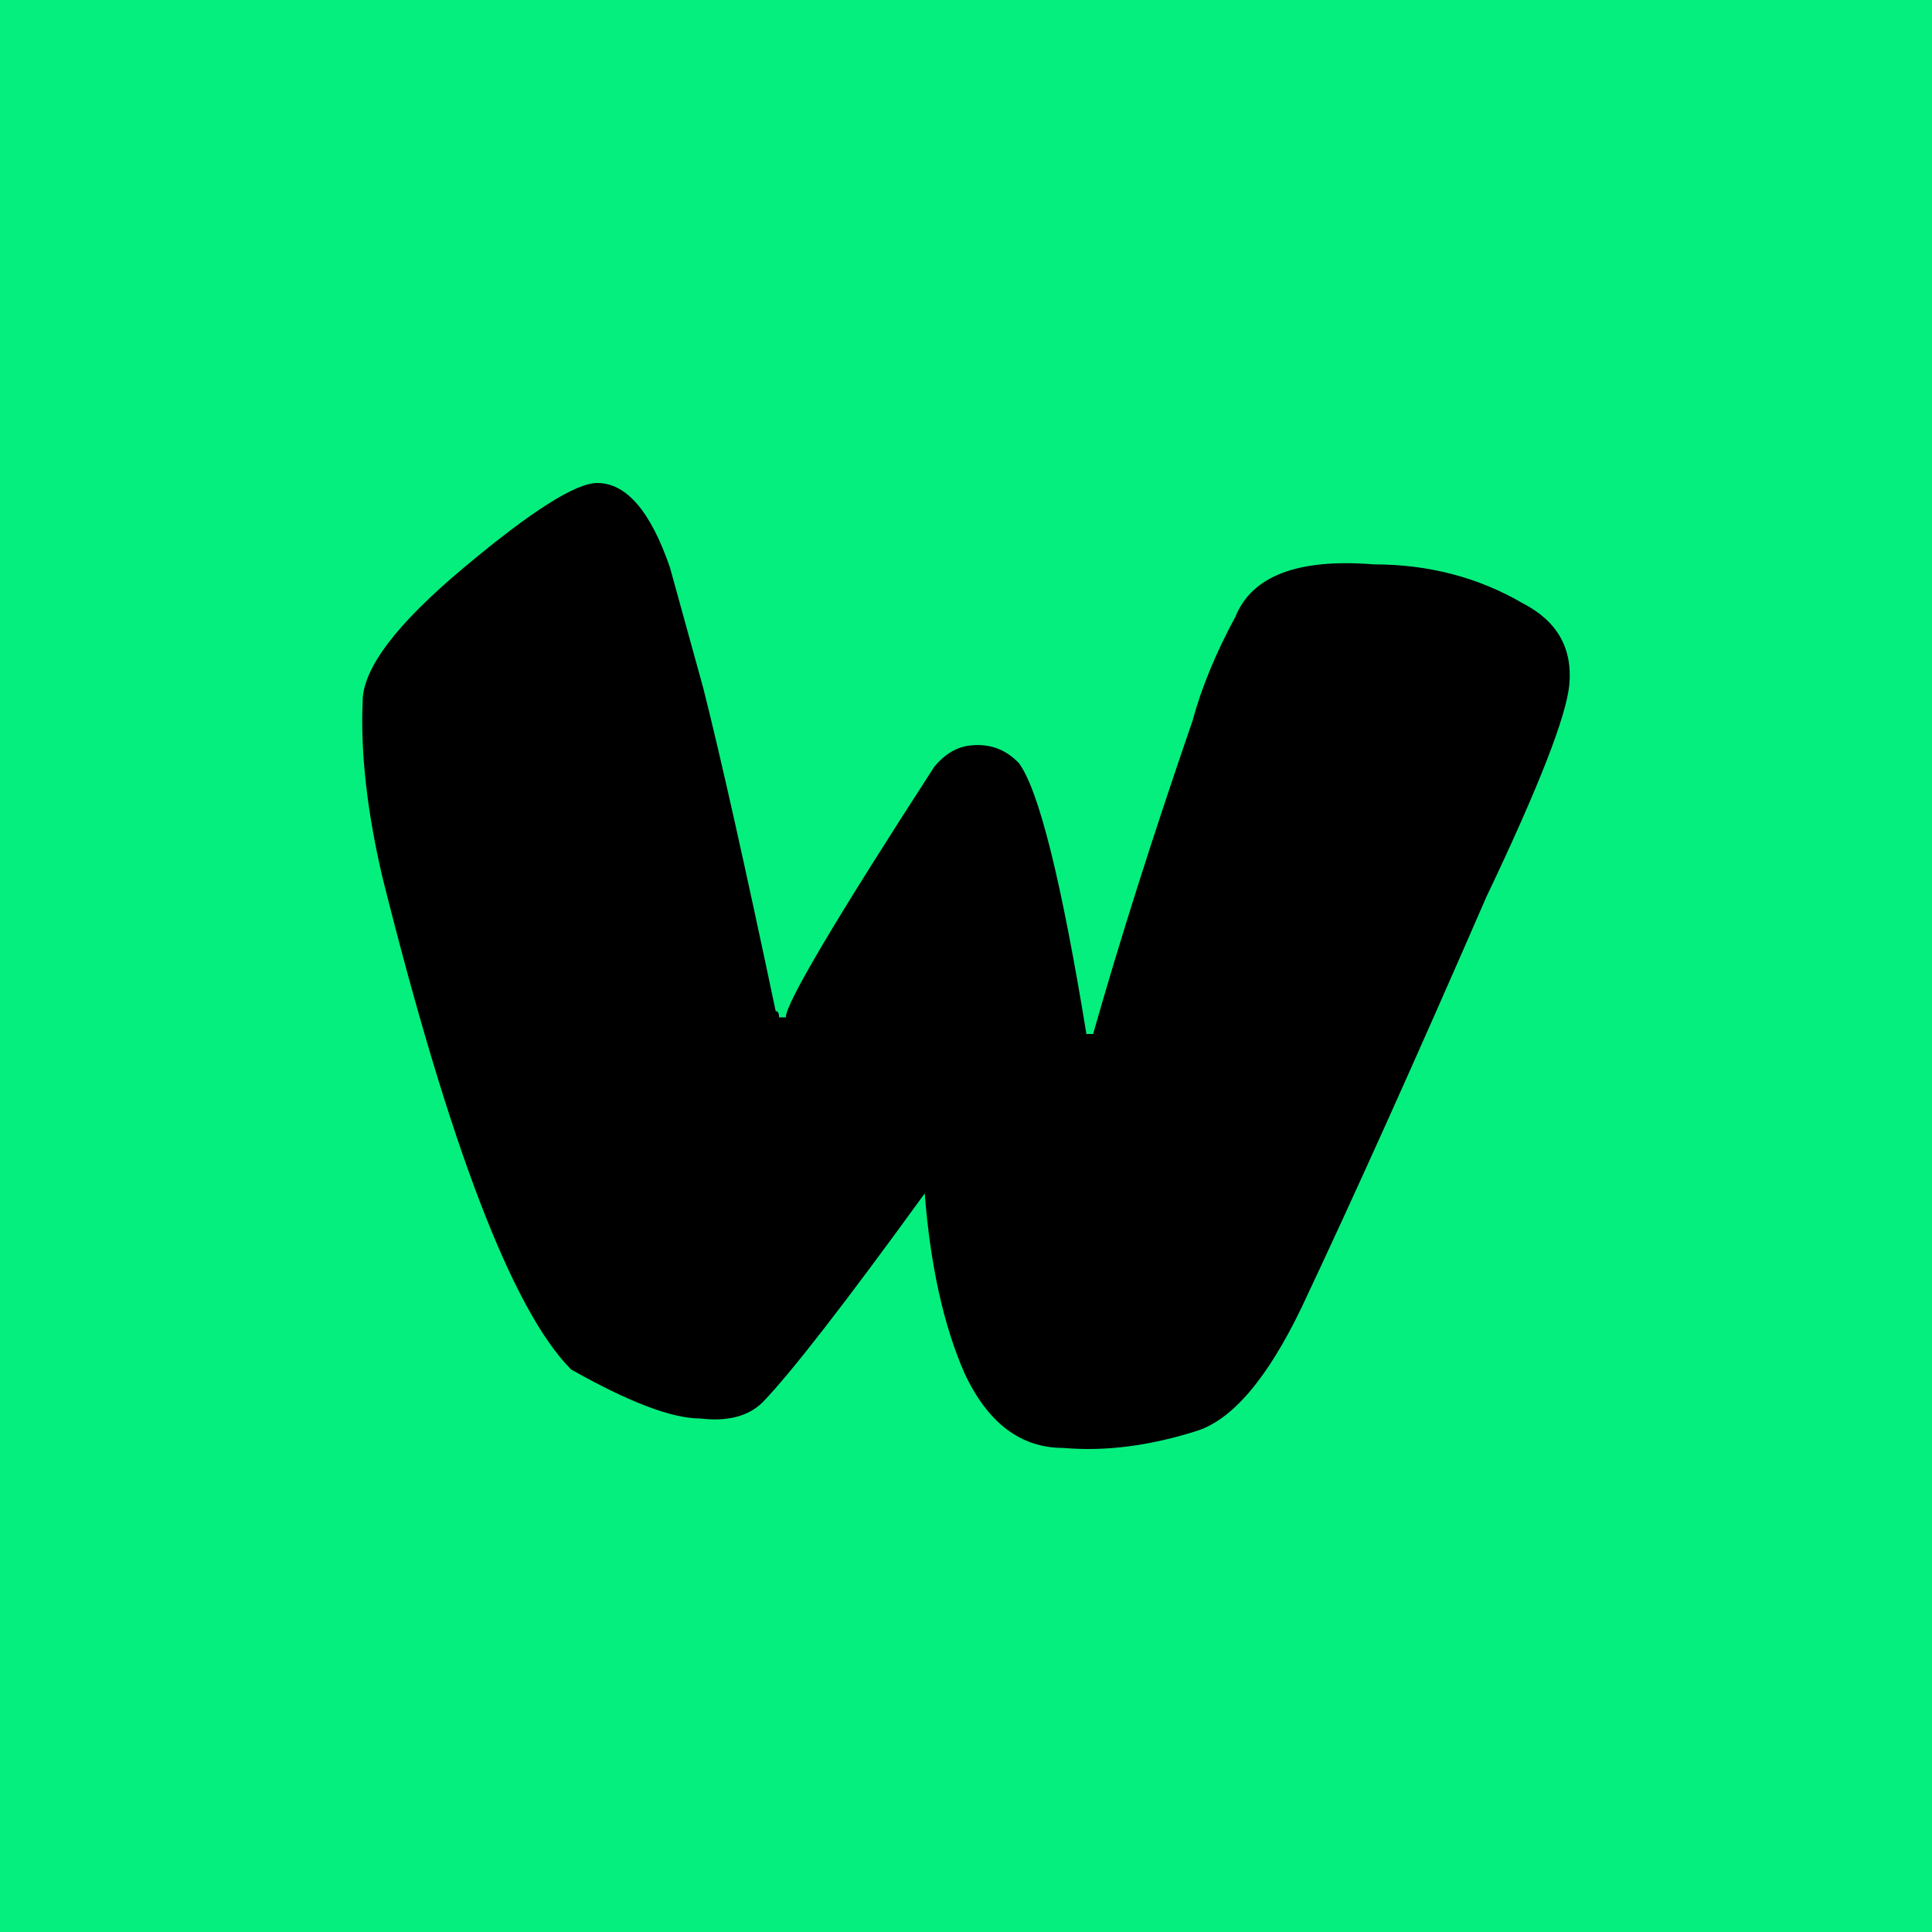 <svg width="96" height="96" viewBox="0 0 96 96" fill="none" xmlns="http://www.w3.org/2000/svg">
<rect width="96" height="96" fill="#05EF7E"/>
<path d="M29.674 24C31.124 24 32.33 25.403 33.293 28.209L34.945 34.192C35.81 37.617 37.01 42.967 38.544 50.243C38.655 50.243 38.711 50.346 38.711 50.553H39.046C39.046 49.851 41.507 45.697 46.43 38.091C46.974 37.445 47.581 37.094 48.25 37.039C49.185 36.943 49.98 37.238 50.635 37.926C51.626 39.288 52.741 43.772 53.983 51.378H54.317C55.628 46.756 57.274 41.571 59.254 35.822C59.701 34.171 60.412 32.445 61.388 30.643C62.211 28.608 64.505 27.741 68.271 28.044C70.99 28.044 73.459 28.69 75.676 29.983C77.378 30.863 78.145 32.211 77.978 34.027C77.824 35.609 76.45 39.123 73.856 44.569C70.356 52.616 67.294 59.417 64.672 64.974C62.957 68.536 61.2 70.585 59.401 71.122C57.086 71.851 54.896 72.126 52.832 71.947C50.712 71.947 49.073 70.702 47.916 68.213C46.884 65.847 46.228 62.876 45.949 59.3C41.988 64.761 39.304 68.22 37.895 69.678C37.184 70.379 36.145 70.647 34.778 70.482C33.383 70.482 31.25 69.671 28.377 68.048C25.476 65.132 22.352 56.983 19.005 43.6C18.237 40.312 17.91 37.397 18.021 34.852C18.021 33.229 19.688 31.021 23.021 28.229C26.382 25.41 28.6 24 29.674 24Z" fill="black"/>
</svg>
